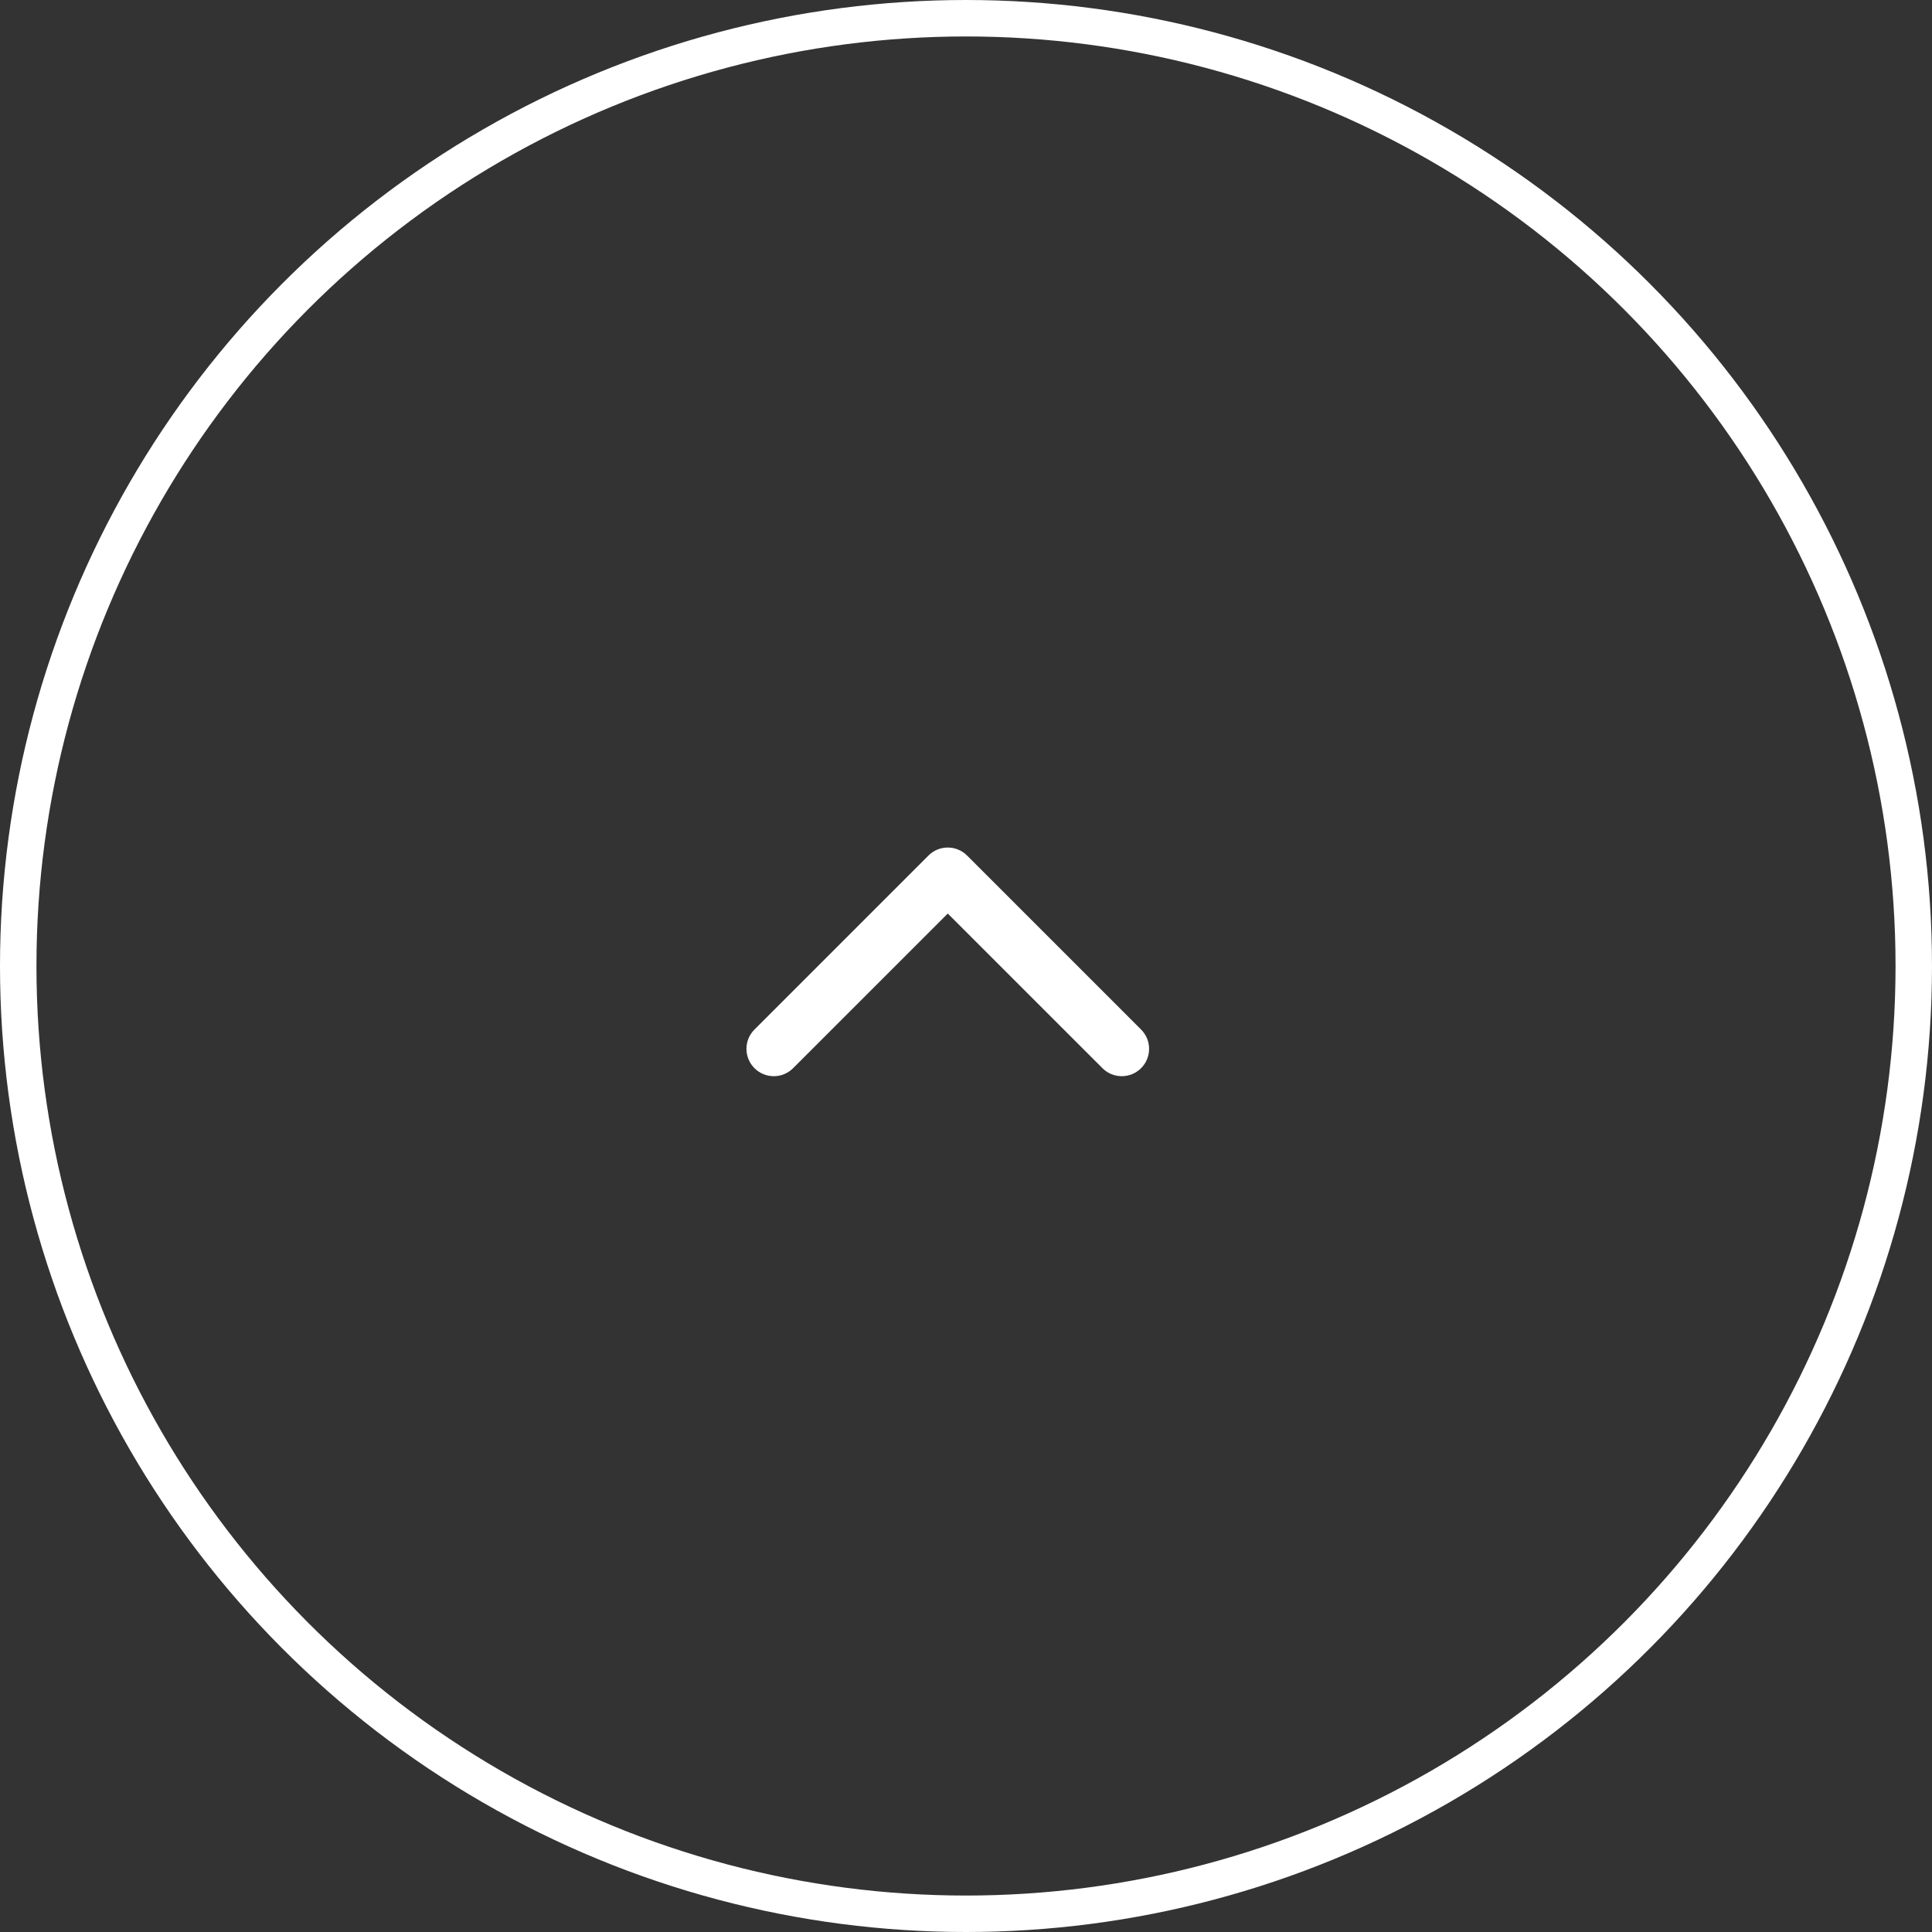 <svg width="53" height="53" viewBox="0 0 53 53" fill="none" xmlns="http://www.w3.org/2000/svg">
<rect x="0" y="0" width="53" height="53" fill="#333333" stroke="none"/>
<path d="M25.47 23.47C25.763 23.177 26.237 23.177 26.53 23.47L31.303 28.243C31.596 28.535 31.596 29.01 31.303 29.303C31.01 29.596 30.535 29.596 30.243 29.303L26 25.061L21.757 29.303C21.465 29.596 20.99 29.596 20.697 29.303C20.404 29.01 20.404 28.535 20.697 28.243L25.47 23.47ZM25.25 25L25.25 24L26.75 24L26.75 25L25.25 25Z" fill="white"/>
<circle cx="26.5" cy="26.5" r="26" stroke="white"/>
</svg>
